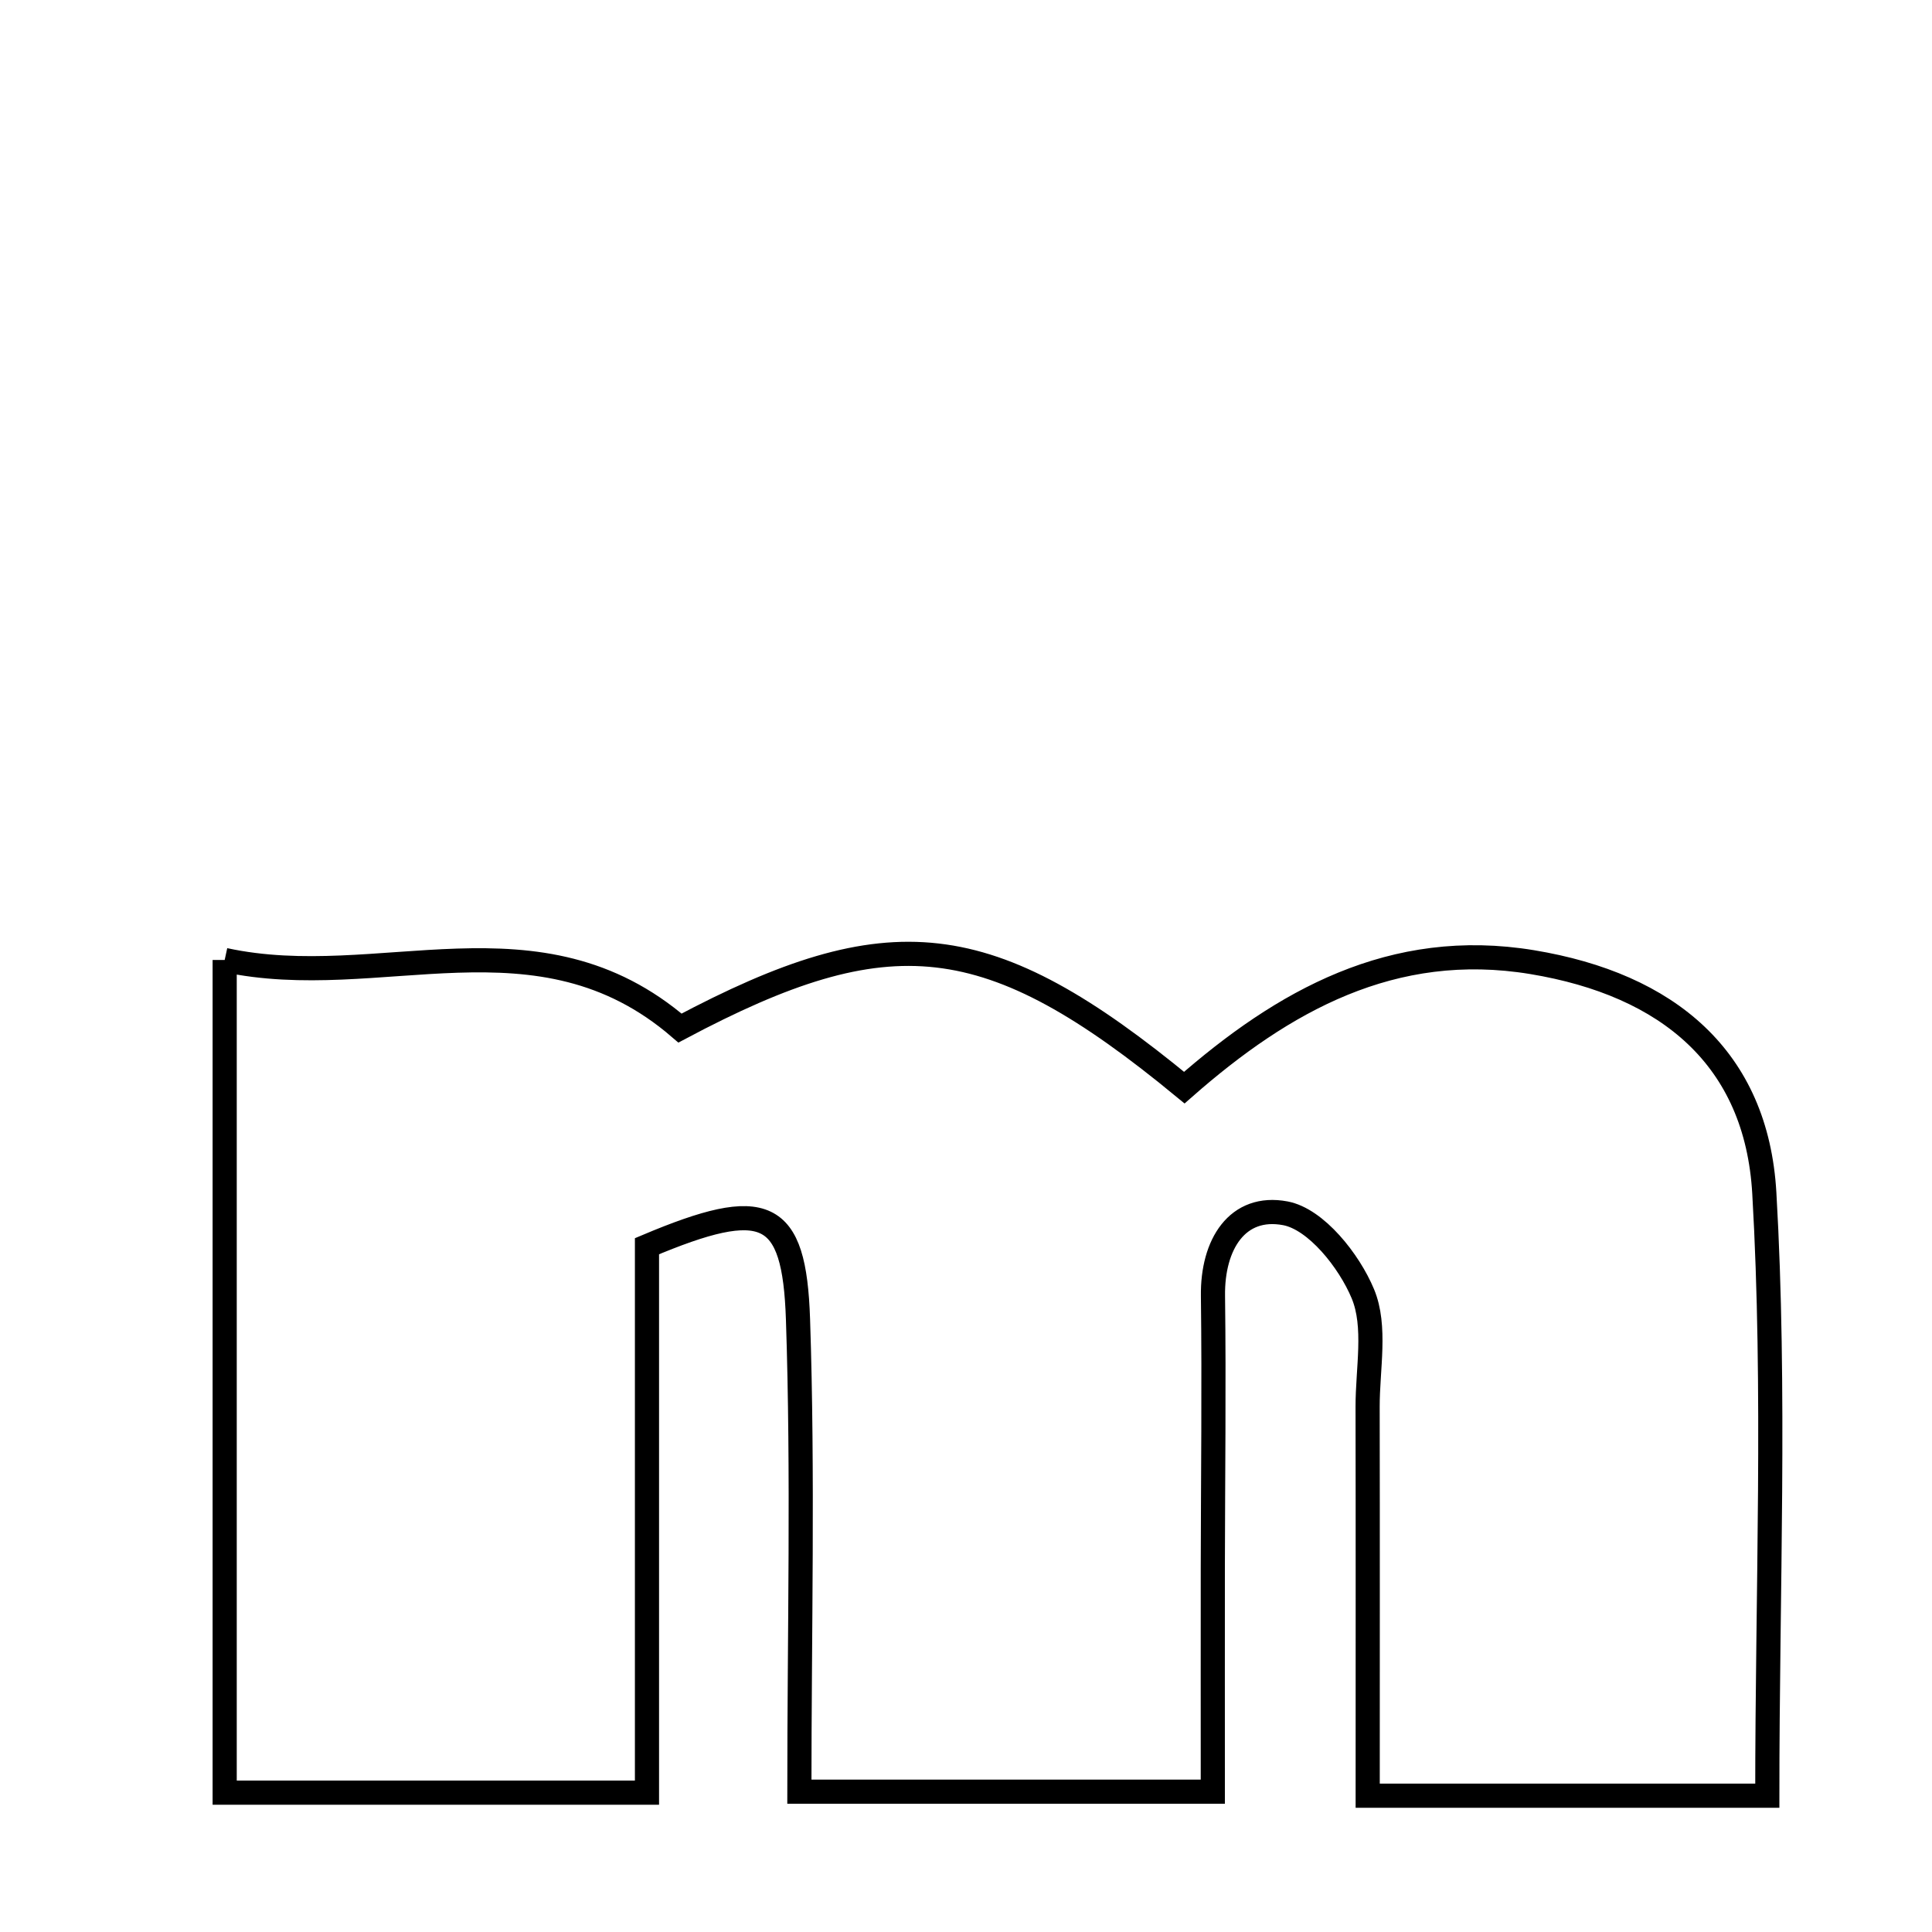 <svg xmlns="http://www.w3.org/2000/svg" viewBox="0.0 0.0 24.0 24.0" height="200px" width="200px"><path fill="none" stroke="black" stroke-width=".3" stroke-opacity="1.0"  filling="0" d="M2.791 11.925 C4.719 12.342 6.683 11.249 8.447 12.771 C11.051 11.388 12.275 11.503 14.712 13.511 C15.937 12.435 17.299 11.666 19.033 11.952 C20.721 12.231 21.821 13.146 21.917 14.821 C22.059 17.279 21.954 19.752 21.954 22.307 C20.298 22.307 18.734 22.307 16.99 22.307 C16.99 20.64 16.992 19.059 16.989 17.477 C16.988 17.003 17.099 16.478 16.93 16.072 C16.759 15.661 16.348 15.144 15.967 15.072 C15.371 14.96 15.059 15.458 15.068 16.099 C15.082 17.223 15.068 18.347 15.066 19.471 C15.065 20.352 15.066 21.233 15.066 22.257 C13.354 22.257 11.752 22.257 9.93 22.257 C9.93 20.265 9.978 18.325 9.913 16.389 C9.867 15.014 9.508 14.861 8.037 15.481 C8.037 17.67 8.037 19.906 8.037 22.269 C6.256 22.269 4.582 22.269 2.791 22.269 C2.791 18.917 2.791 15.581 2.791 11.925"></path></svg>